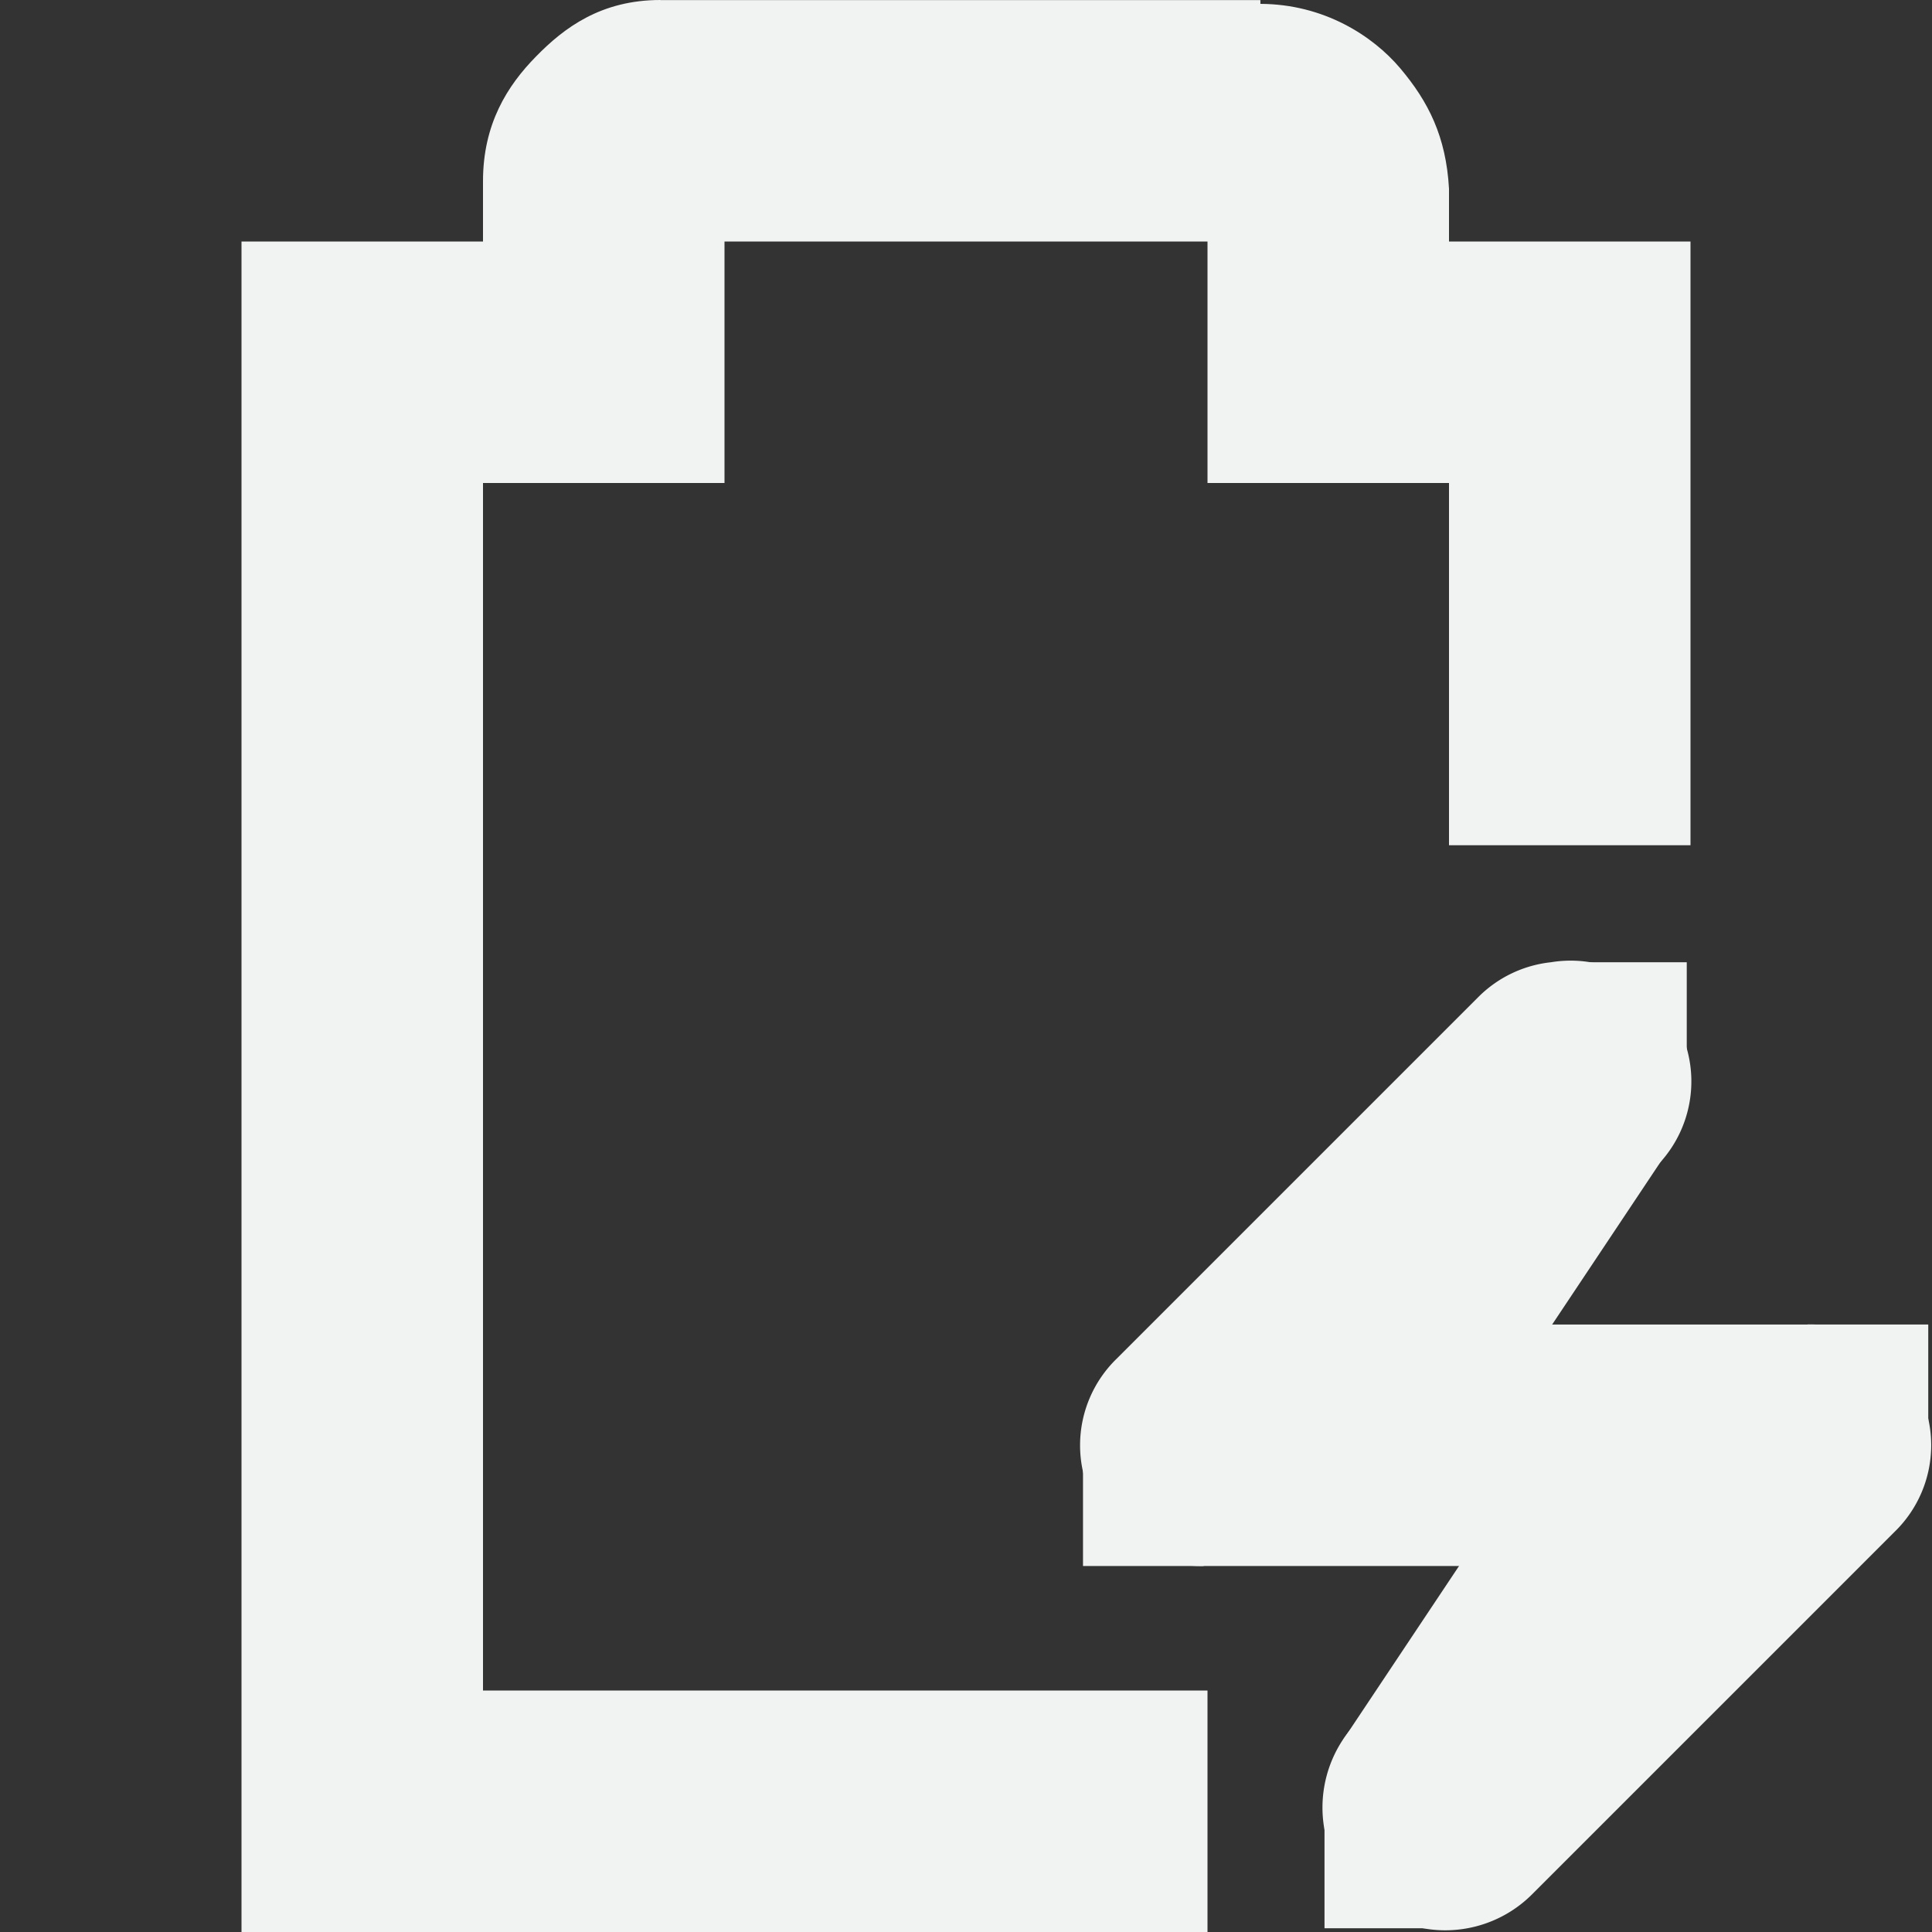 <?xml version="1.0" encoding="UTF-8" standalone="no"?>
<svg
   xmlns:dc="http://purl.org/dc/elements/1.1/"
   xmlns:cc="http://creativecommons.org/ns#"
   xmlns:rdf="http://www.w3.org/1999/02/22-rdf-syntax-ns#"
   xmlns:svg="http://www.w3.org/2000/svg"
   xmlns="http://www.w3.org/2000/svg"
   width="16"
   version="1.1"
   id="svg7384"
   height="16">
  <rect width="100%" height="100%" fill="#333333" stroke="none"/>
  <title
     id="title9167">Gnome Symbolic Icon Theme</title>
  <defs
     id="defs7386" />
  <g
     transform="translate(-261,-217)"
     style="display:inline"
     id="layer9">
    <path
       style="color:#f1f2f2;font-style:normal;font-variant:normal;font-weight:normal;font-stretch:normal;font-size:medium;line-height:normal;font-family:Sans;-inkscape-font-specification:Sans;text-indent:0;text-align:start;text-decoration:none;text-decoration-line:none;letter-spacing:normal;word-spacing:normal;text-transform:none;writing-mode:lr-tb;direction:ltr;baseline-shift:baseline;text-anchor:start;display:inline;overflow:visible;visibility:visible;fill:#f1f2f2;fill-opacity:1;stroke:none;stroke-width:2;marker:none;enable-background:accumulate"
       id="path11308"
       d="m 266.469,217 c -0.49,0 -0.796,0.228 -1.031,0.469 C 265.202,217.709 265,218.027 265,218.5 v 0.5 h -1 -1 v 1 12 1 h 1 7 v -2 h -6 v -10 h 1 1 v -1 -1 h 4 v 1 1 h 1 1 v 3 h 2 v -4 -1 h -1 -1 v -0.375 -0.031 -0.031 c -0.024,-0.431 -0.17,-0.721 -0.406,-1 -0.224,-0.264 -0.627,-0.529 -1.156,-0.531 v -0.031 h -0.062 -4.906 z" />
    <path
       style="color:#f1f2f2;font-style:normal;font-variant:normal;font-weight:normal;font-stretch:normal;font-size:medium;line-height:normal;font-family:Sans;-inkscape-font-specification:Sans;text-indent:0;text-align:start;text-decoration:none;text-decoration-line:none;letter-spacing:normal;word-spacing:normal;text-transform:none;writing-mode:lr-tb;direction:ltr;baseline-shift:baseline;text-anchor:start;display:inline;overflow:visible;visibility:visible;fill:#f1f2f2;fill-opacity:1;fill-rule:nonzero;stroke:none;stroke-width:2;marker:none;enable-background:accumulate"
       id="path11312"
       d="M 273.844,224.969 A 1,1 0 0 0 273.25,225.25 l -3,3 a 1,1 0 0 0 0.719,1.719 h 2.562 L 272.25,231.25 a 1.016,1.016 0 1 0 1.438,1.438 l 3,-3 a 1,1 0 0 0 -0.719,-1.719 h -2.562 l 1.281,-1.281 a 1,1 0 0 0 -0.844,-1.719 z" />
    <path
       id="rect11314"
       d="m 275.969,227.969 h 1 v 1 h -1 z"
       style="color:#f1f2f2;display:inline;overflow:visible;visibility:visible;fill:#f1f2f2;fill-opacity:1;fill-rule:nonzero;stroke:none;stroke-width:2;marker:none" />
    <path
       id="rect11316"
       d="m 269.969,228.969 h 1 v 1 h -1 z"
       style="color:#f1f2f2;display:inline;overflow:visible;visibility:visible;fill:#f1f2f2;fill-opacity:1;fill-rule:nonzero;stroke:none;stroke-width:2;marker:none" />
    <path
       id="rect11318"
       d="m 273.969,224.969 h 1 v 1 h -1 z"
       style="color:#f1f2f2;display:inline;overflow:visible;visibility:visible;fill:#f1f2f2;fill-opacity:1;fill-rule:nonzero;stroke:none;stroke-width:2;marker:none" />
    <path
       id="rect11320"
       d="m 271.969,231.969 h 1 v 1 h -1 z"
       style="color:#f1f2f2;display:inline;overflow:visible;visibility:visible;fill:#f1f2f2;fill-opacity:1;fill-rule:nonzero;stroke:none;stroke-width:2;marker:none" />
    <path
       style="color:#f1f2f2;font-style:normal;font-variant:normal;font-weight:normal;font-stretch:normal;font-size:medium;line-height:normal;font-family:Sans;-inkscape-font-specification:Sans;text-indent:0;text-align:start;text-decoration:none;text-decoration-line:none;letter-spacing:normal;word-spacing:normal;text-transform:none;writing-mode:lr-tb;direction:ltr;baseline-shift:baseline;text-anchor:start;display:inline;overflow:visible;visibility:visible;fill:#f1f2f2;fill-opacity:1;fill-rule:nonzero;stroke:none;stroke-width:2;marker:none;enable-background:accumulate"
       id="path11322"
       d="m 273.125,225.406 -2,3 1.688,1.125 2,-3 z" />
    <path
       style="color:#f1f2f2;font-style:normal;font-variant:normal;font-weight:normal;font-stretch:normal;font-size:medium;line-height:normal;font-family:Sans;-inkscape-font-specification:Sans;text-indent:0;text-align:start;text-decoration:none;text-decoration-line:none;letter-spacing:normal;word-spacing:normal;text-transform:none;writing-mode:lr-tb;direction:ltr;baseline-shift:baseline;text-anchor:start;display:inline;overflow:visible;visibility:visible;fill:#f1f2f2;fill-opacity:1;fill-rule:nonzero;stroke:none;stroke-width:2;marker:none;enable-background:accumulate"
       id="path11324"
       d="m 274.125,228.406 -2,3 1.688,1.125 2,-3 z" />
  </g>
  <g
     transform="translate(-261,-217)"
     style="display:inline"
     id="layer10" />
  <g
     transform="translate(-261,-217)"
     id="layer11" />
  <g
     transform="translate(-261,-217)"
     style="display:inline"
     id="layer13" />
  <g
     transform="translate(-261,-217)"
     id="layer14" />
  <g
     transform="translate(-261,-217)"
     style="display:inline"
     id="layer15" />
  <g
     transform="translate(-261,-217)"
     style="display:inline"
     id="g71291" />
  <g
     transform="translate(-261,-217)"
     style="display:inline"
     id="g4953" />
  <g
     transform="translate(-261,-217)"
     style="display:inline"
     id="layer12" />
</svg>
